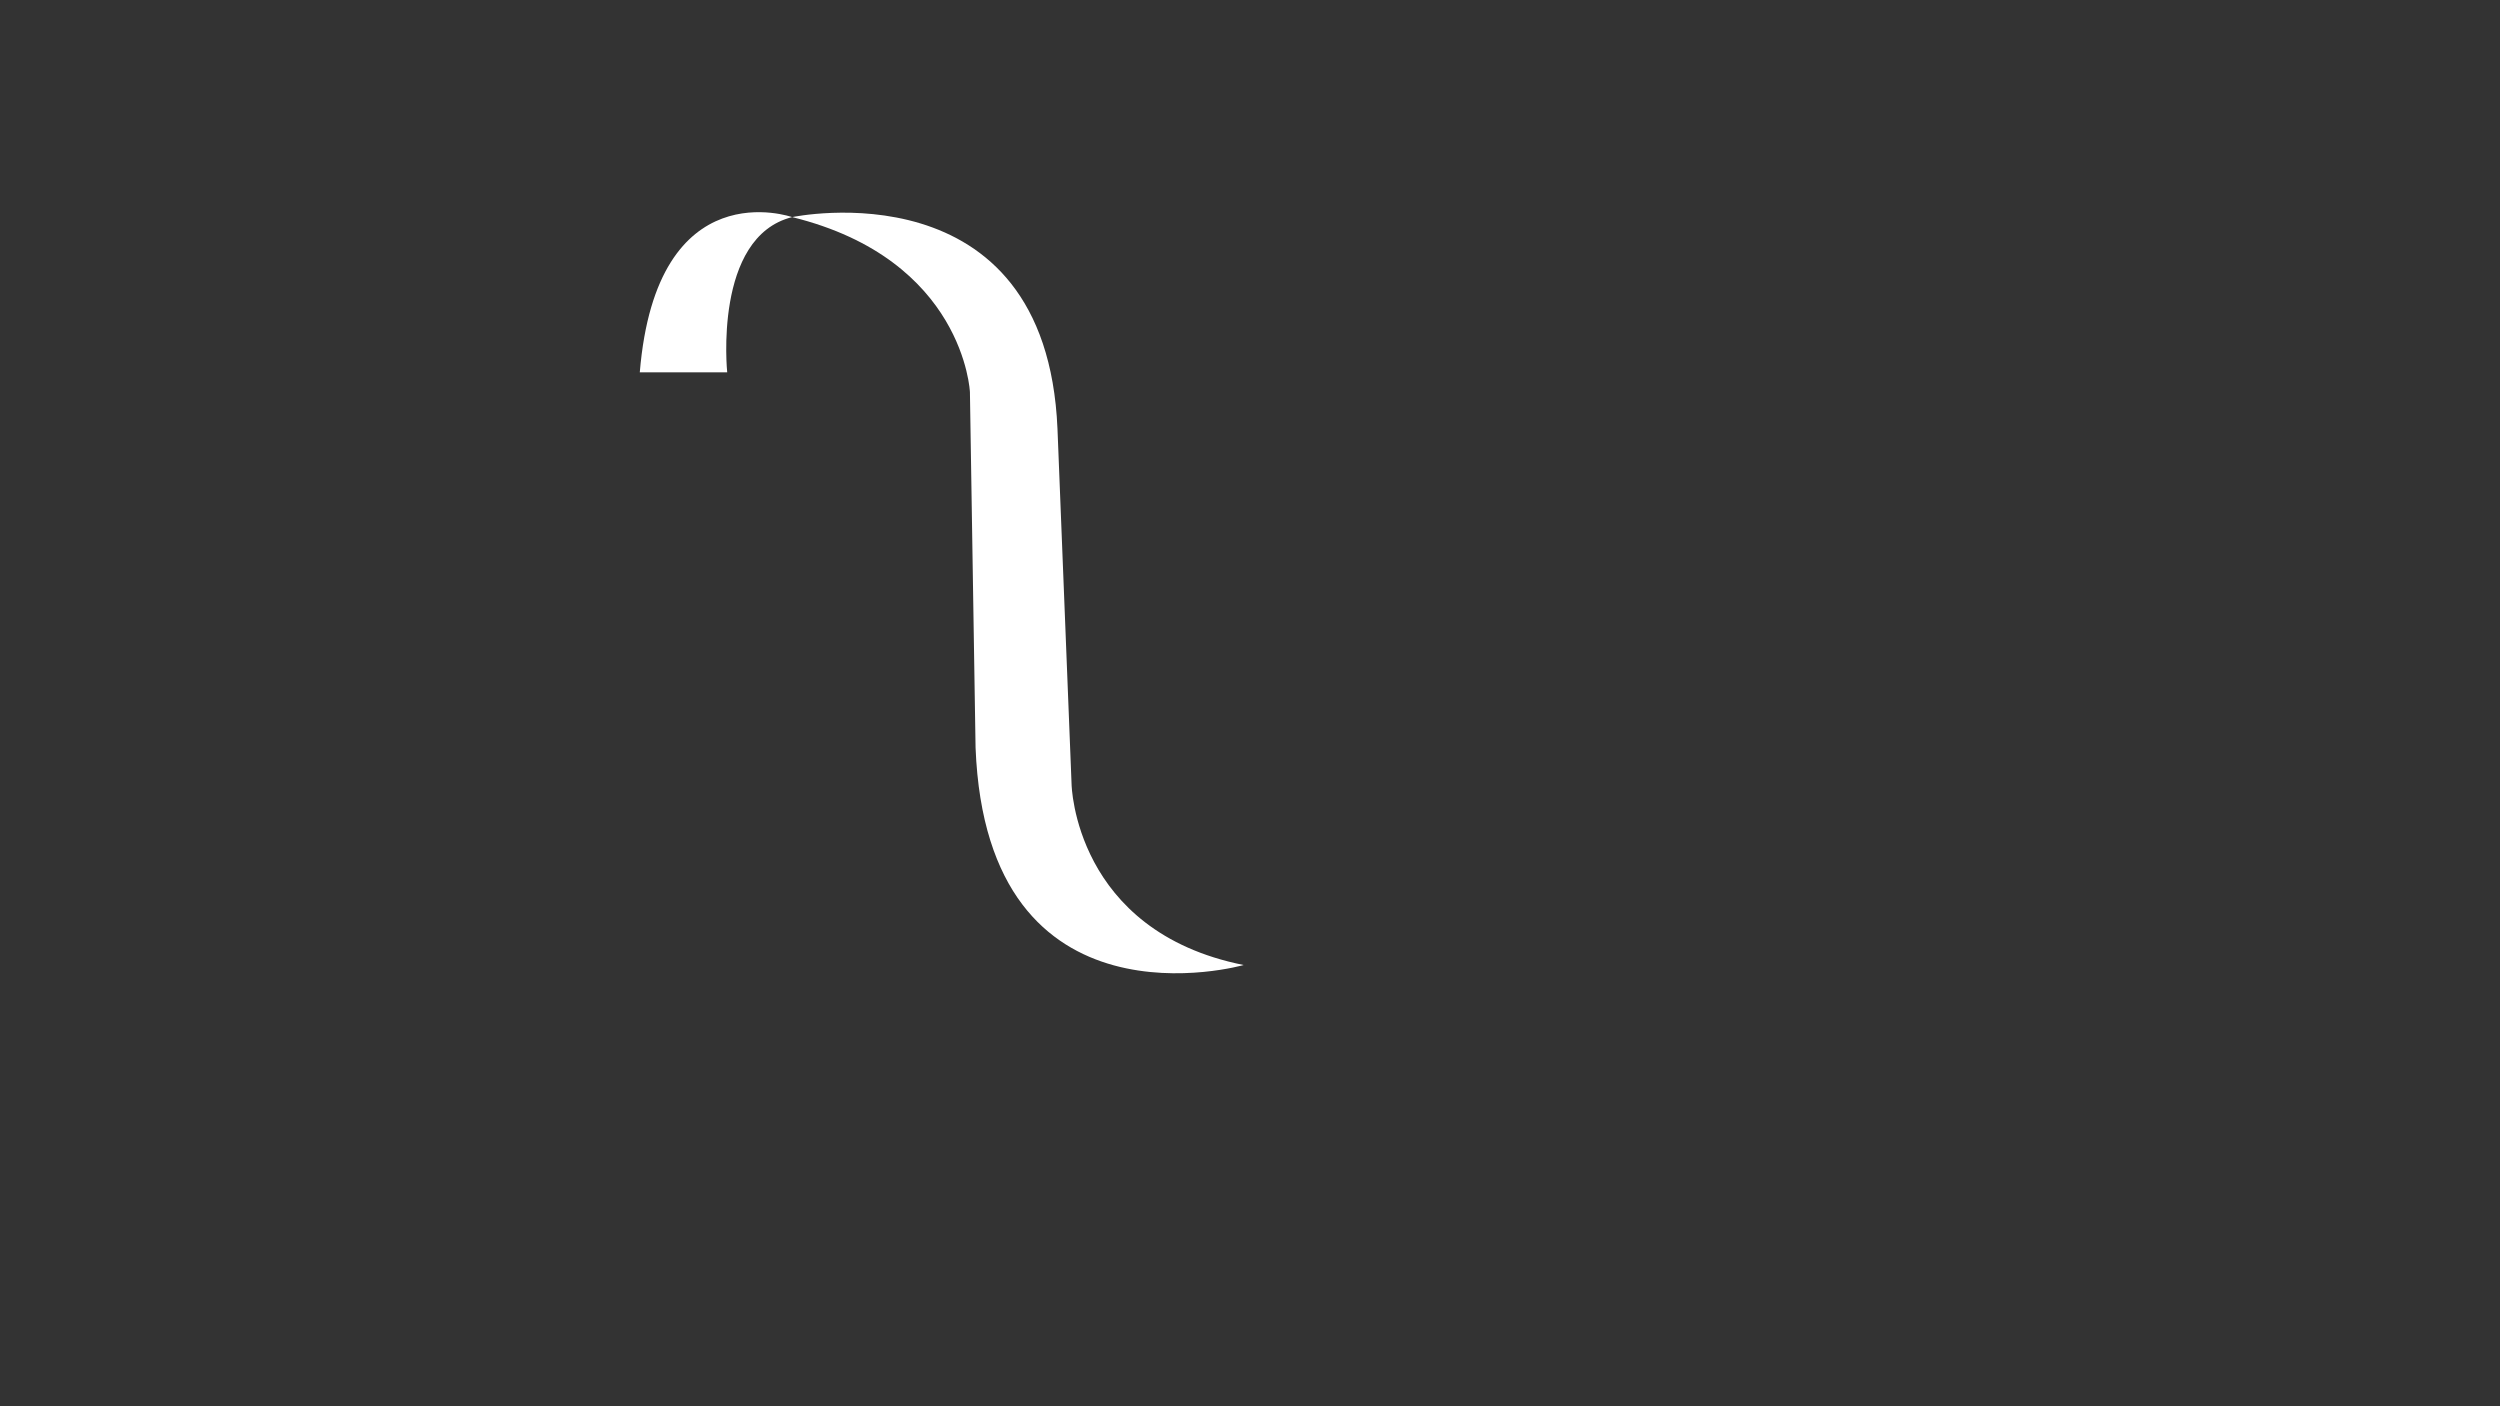 <svg id="Capa_13" data-name="Capa 13" xmlns="http://www.w3.org/2000/svg" viewBox="0 0 1280 720"><rect x="0" y="0" width="1280" height="720" fill="#333333" stroke="none"/><defs><style>.cls-1{fill:#fff;}</style></defs><path class="cls-1" d="M636.77,494.09s-131.5,37.57-137.28-111.27L496.6,200.75s-2.89-67.91-91-89.59c0,0,130.05-27.45,135.83,108.38l7.22,182.07S550.07,476.75,636.77,494.09Z"/><path class="cls-1" d="M372.33,190.64s-7.22-69.36,33.24-79.48c0,0-69.36-24.56-78,79.48Z"/></svg>